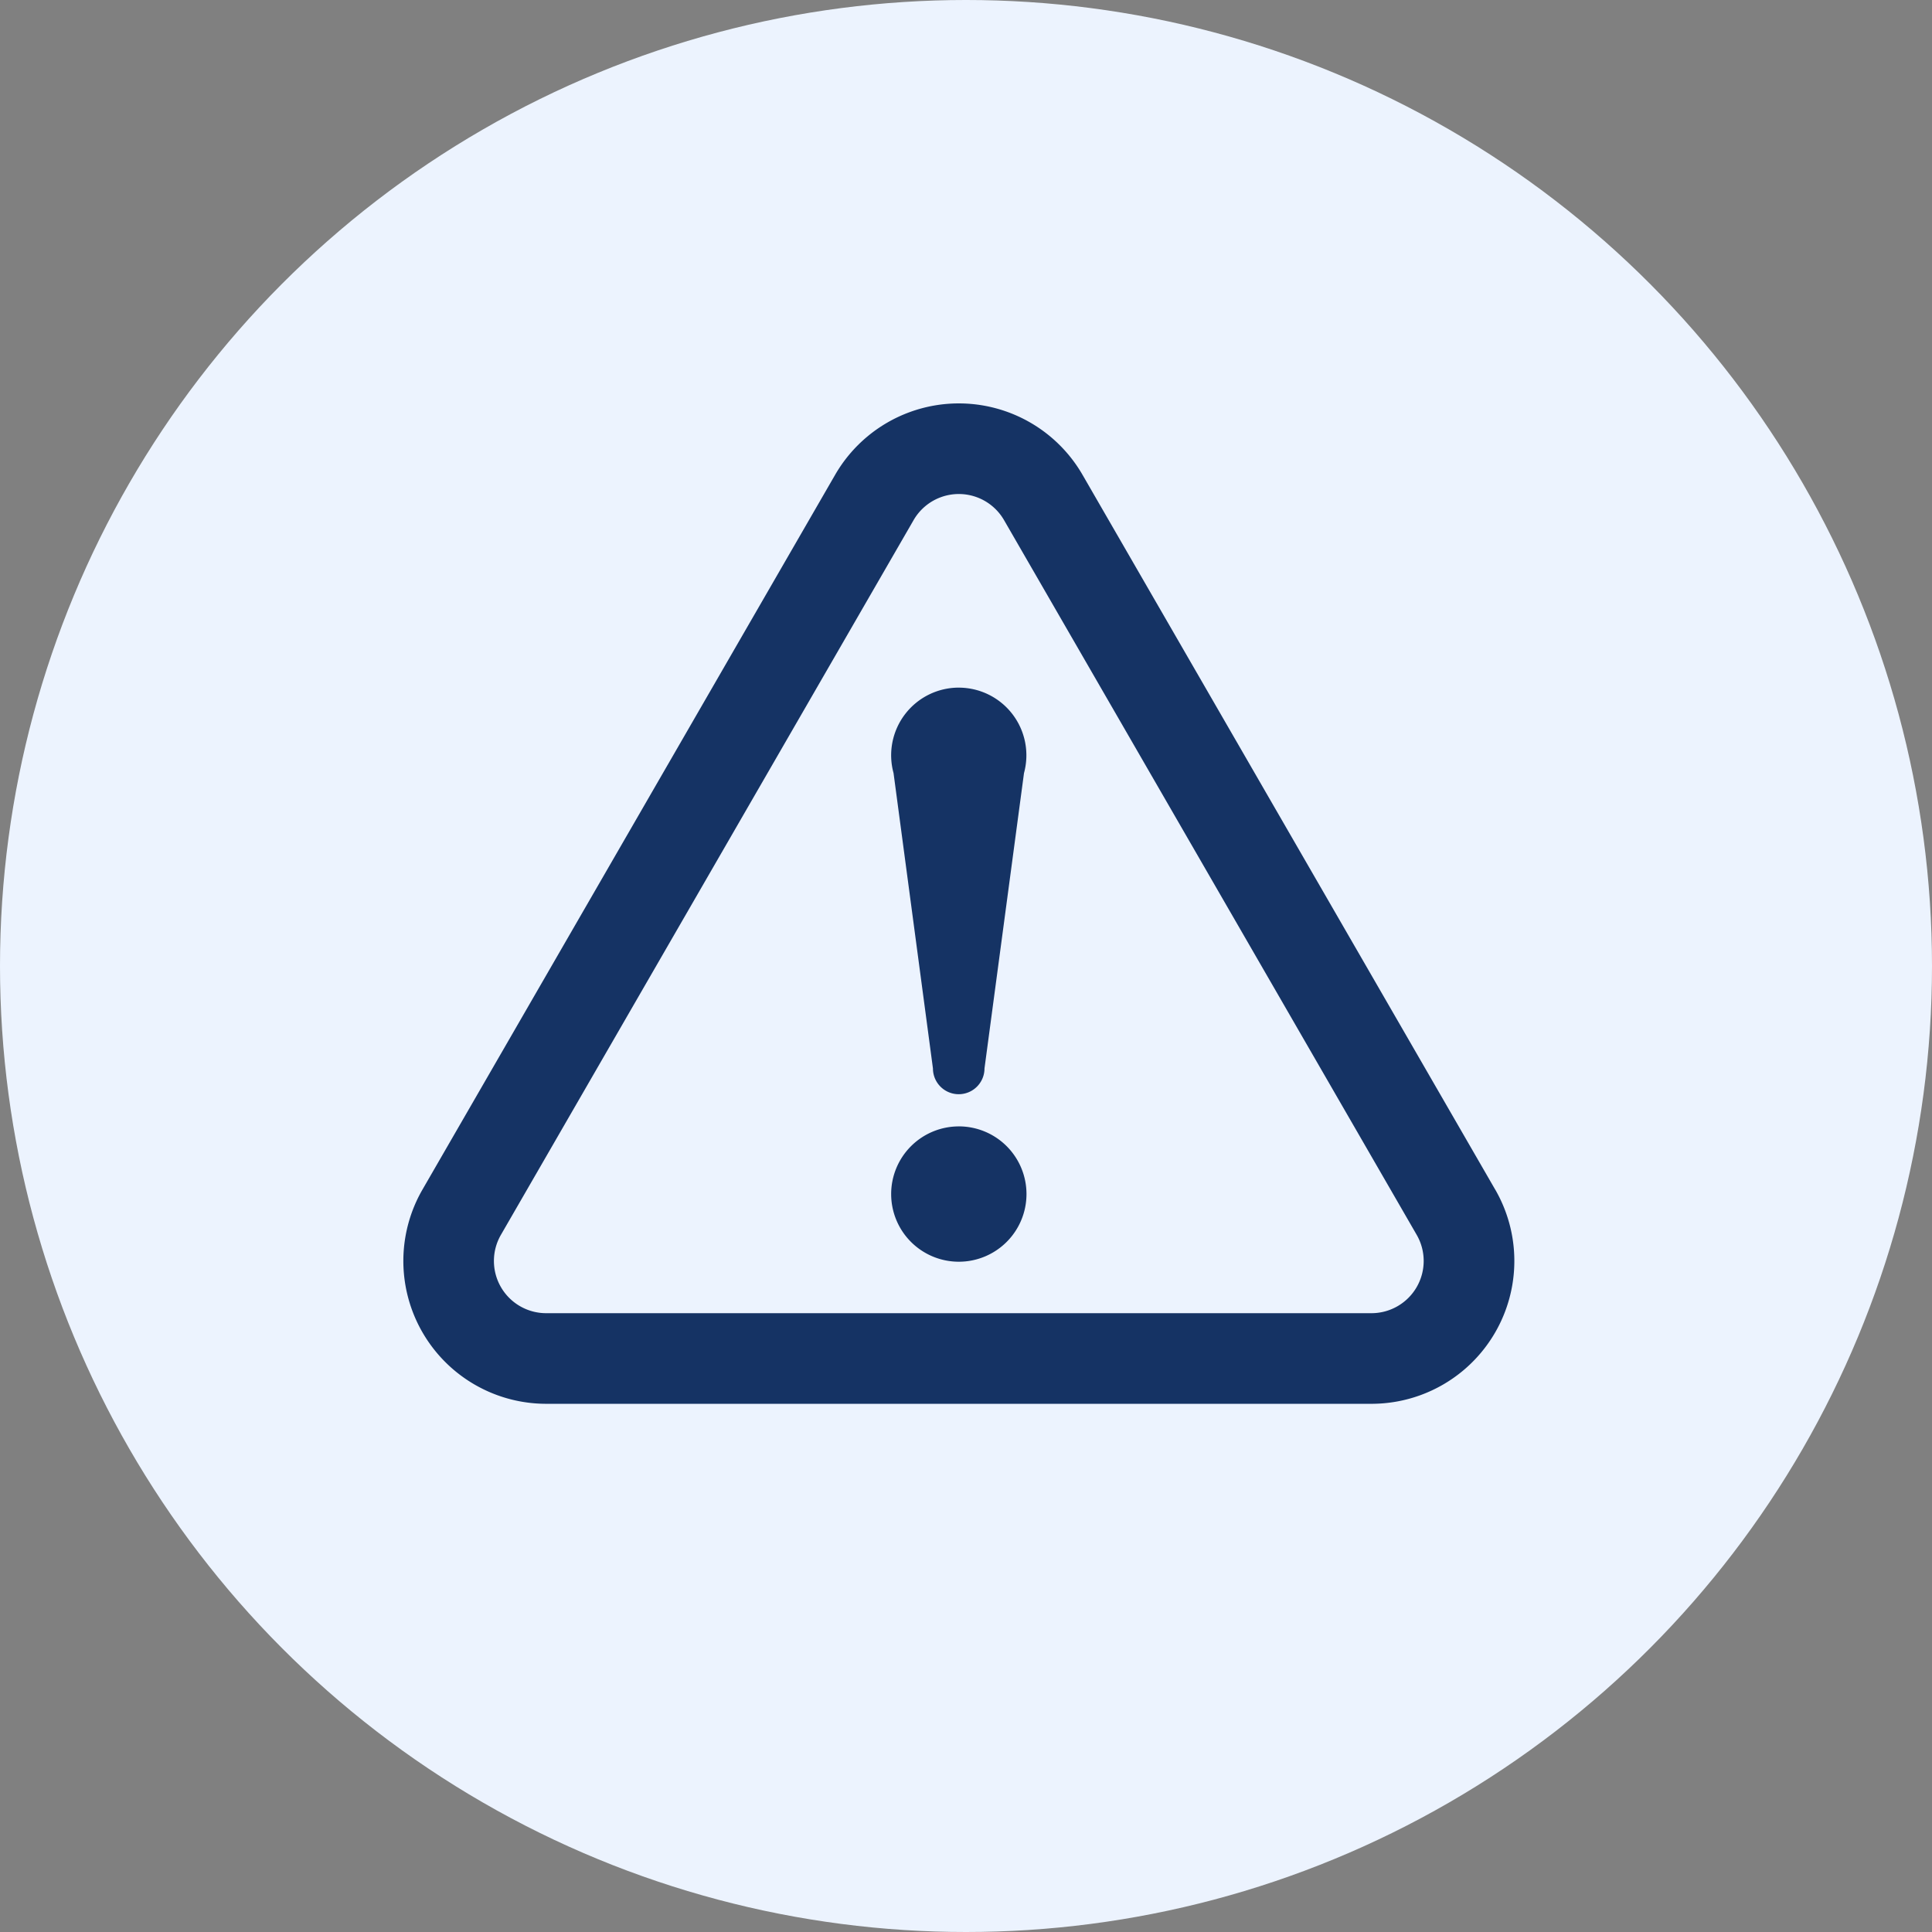 <svg xmlns="http://www.w3.org/2000/svg" xmlns:xlink="http://www.w3.org/1999/xlink" width="91" height="91" viewBox="0 0 91 91">
  <rect x="0" y="0" width="91" height="91" fill="#808080" stroke="none"/>
  <defs>
    <clipPath id="clip-path">
      <rect id="長方形_208" data-name="長方形 208" width="52.324" height="47.121" fill="none"/>
    </clipPath>
  </defs>
  <g id="グループ_437" data-name="グループ 437" transform="translate(-3463 -3773)">
    <circle id="楕円形_29" data-name="楕円形 29" cx="45.5" cy="45.5" r="45.5" transform="translate(3463 3773)" fill="#ecf3fe"/>
    <g id="グループ_422" data-name="グループ 422" transform="translate(3482 3792)">
      <g id="グループ_421" data-name="グループ 421" transform="translate(0 0)" clip-path="url(#clip-path)">
        <path id="パス_156" data-name="パス 156" d="M51.424,37.029,31.988,3.365a6.728,6.728,0,0,0-11.652,0L.9,37.03A6.728,6.728,0,0,0,6.724,47.122H45.6a6.728,6.728,0,0,0,5.826-10.093M45.6,42.854H6.724a2.46,2.46,0,0,1-2.13-3.69L24.031,5.5a2.46,2.46,0,0,1,4.261,0L47.728,39.164a2.46,2.46,0,0,1-2.13,3.69" transform="translate(0 -0.001)" fill="#153364"/>
        <path id="パス_157" data-name="パス 157" d="M36.119,48.815A3.187,3.187,0,1,0,39.306,52a3.187,3.187,0,0,0-3.187-3.186" transform="translate(-9.957 -14.76)" fill="#153364"/>
        <path id="パス_158" data-name="パス 158" d="M36.119,19.191a3.186,3.186,0,0,0-3.075,4.024L34.9,37.128a1.214,1.214,0,0,0,2.428,0l1.861-13.912a3.186,3.186,0,0,0-3.075-4.024" transform="translate(-9.957 -5.803)" fill="#153364"/>
      </g>
    </g>
  </g>
</svg>

